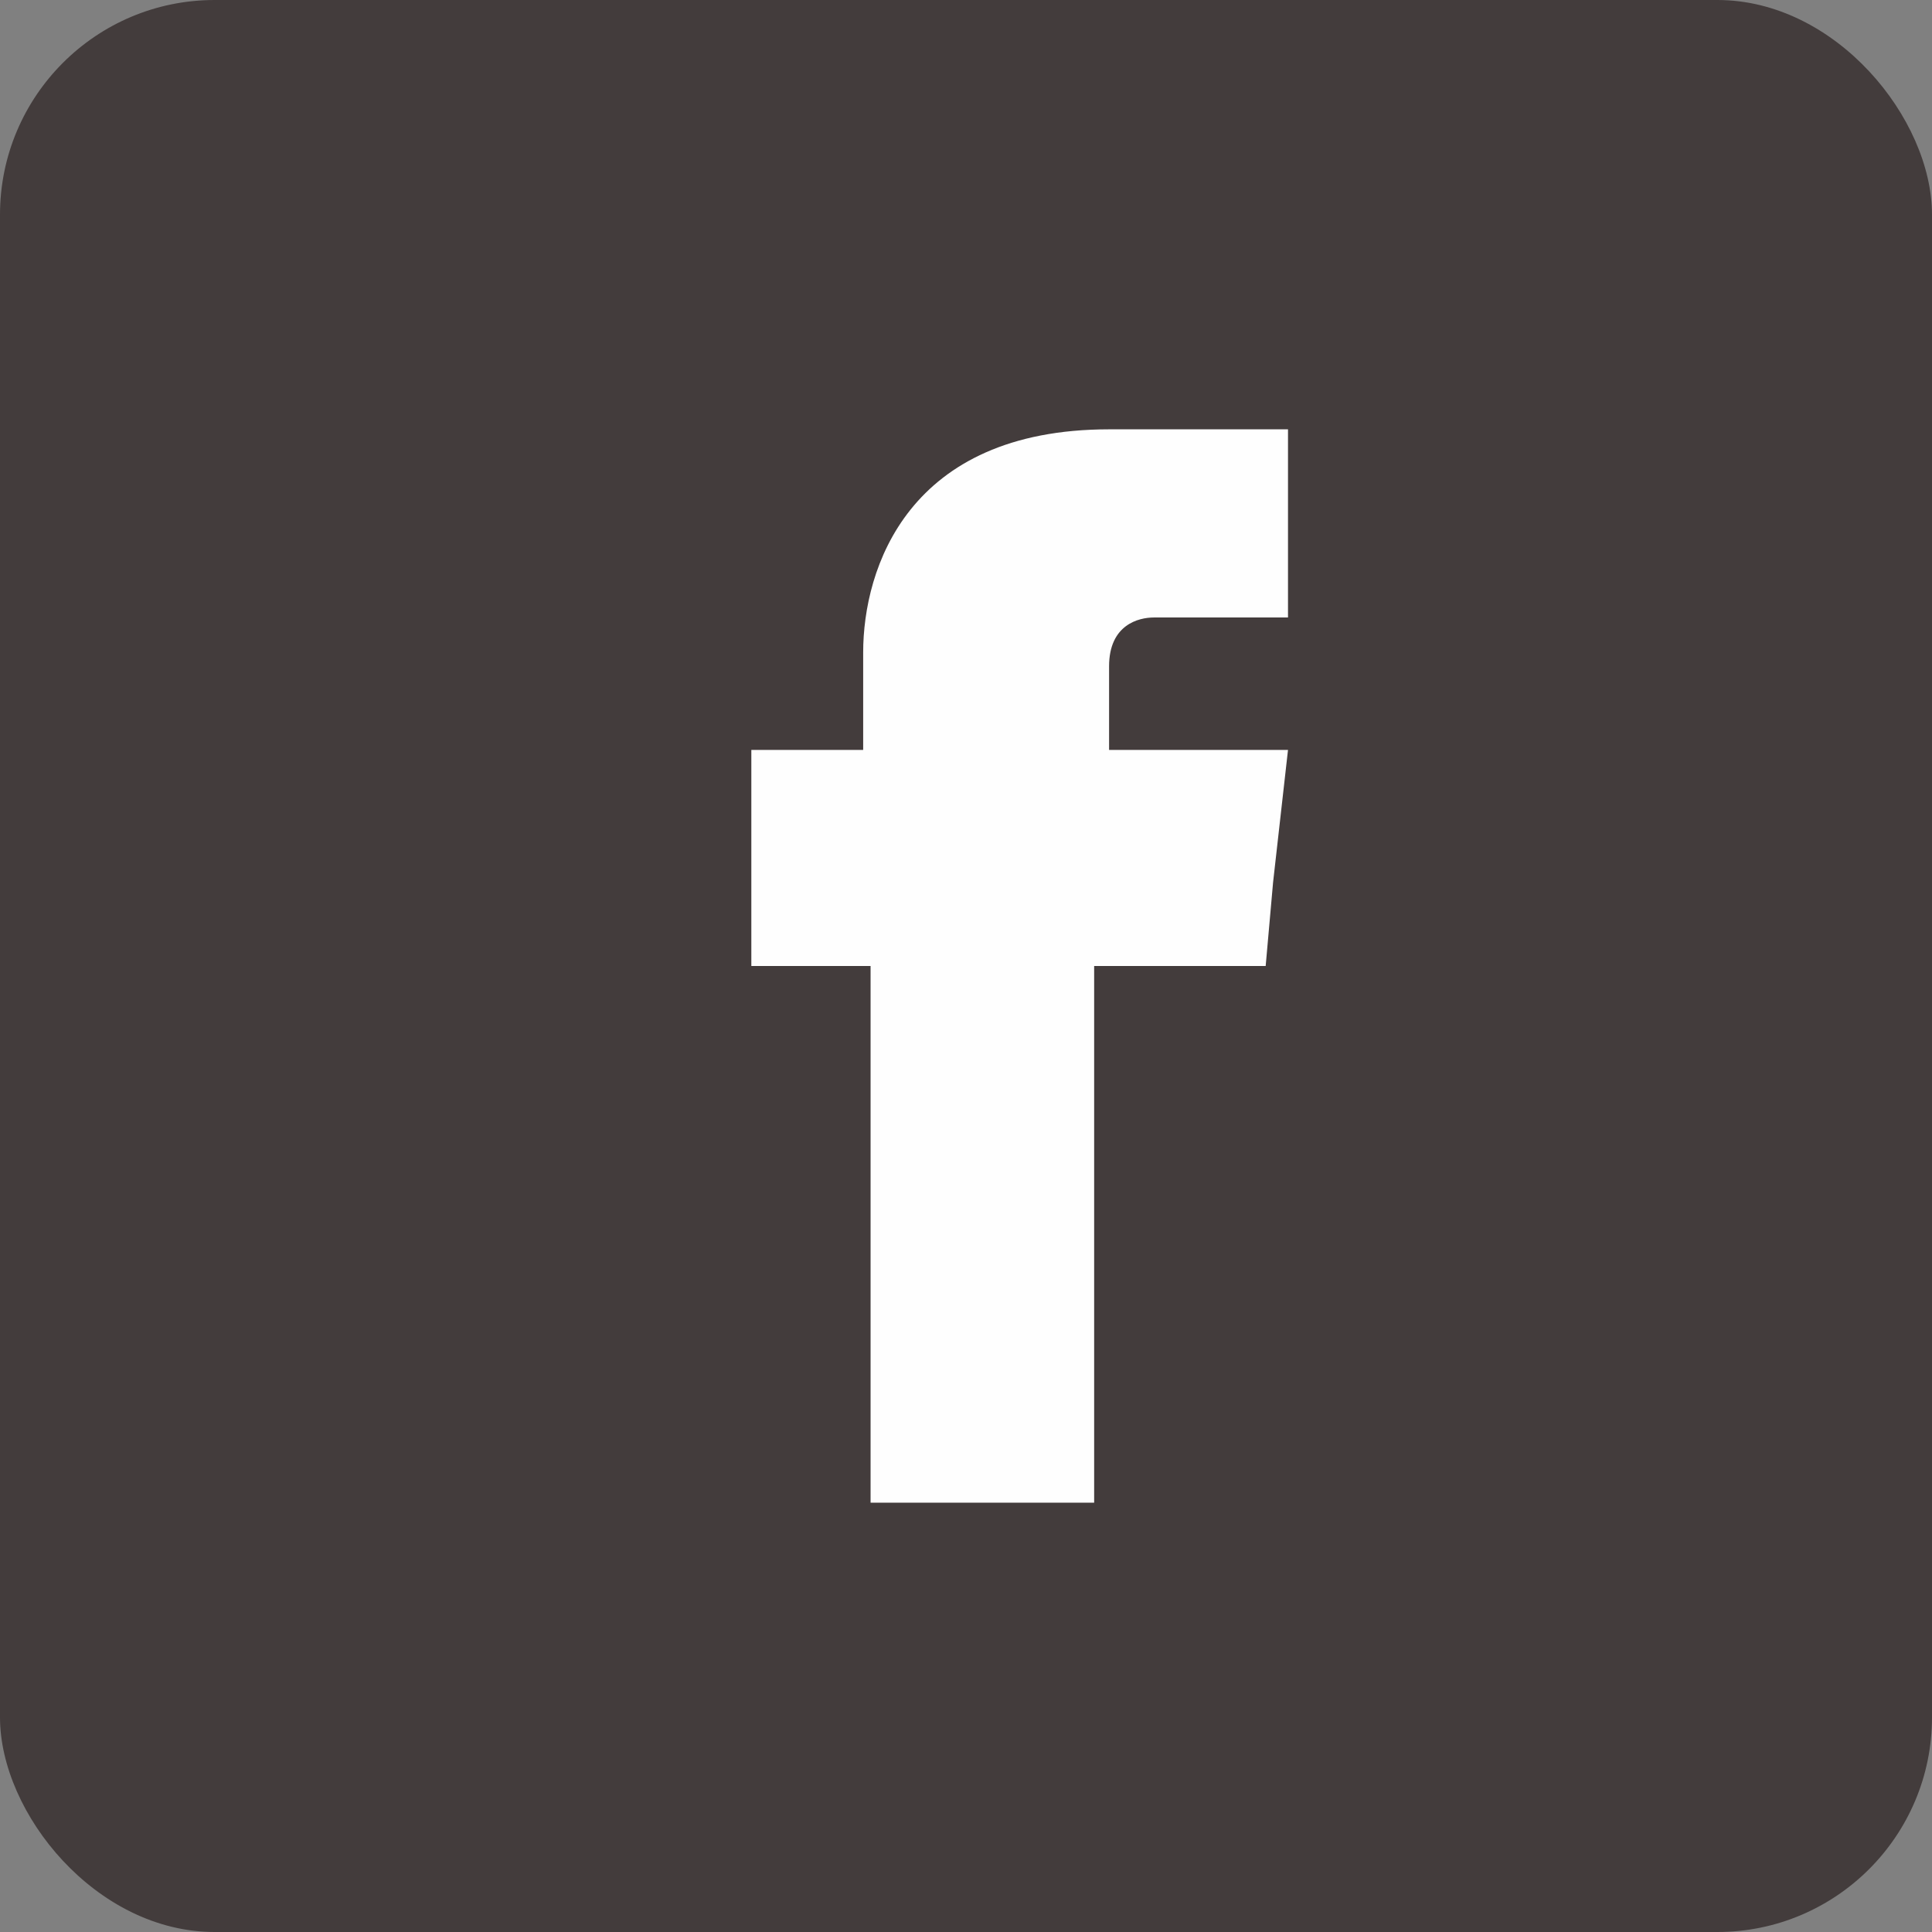 <?xml version="1.0" encoding="UTF-8" standalone="no"?>
<svg width="18px" height="18px" viewBox="0 0 18 18" version="1.1" xmlns="http://www.w3.org/2000/svg" xmlns:xlink="http://www.w3.org/1999/xlink">
    <rect x="0" y="0" width="18" height="18" fill="#808080" stroke="none"/>
    <!-- Generator: Sketch 39.1 (31720) - http://www.bohemiancoding.com/sketch -->
    <title>icons_fb</title>
    <desc>Created with Sketch.</desc>
    <defs></defs>
    <g id="Page-1" stroke="none" stroke-width="1" fill="none" fill-rule="evenodd">
        <g id="icons_fb">
            <rect id="Rectangle" fill="#433C3C" x="0" y="0" width="18" height="18" rx="2"></rect>
            <g id="1487609921_facebook" transform="translate(7, 4)" fill="#FEFEFE">
                <g id="Layer_x0020_1">
                    <path d="M3.333,2.987 L3.333,2.208 C3.333,1.818 3.611,1.753 3.75,1.753 L5,1.753 L5,0 L3.333,0 C1.458,0 1.042,1.299 1.042,2.078 L1.042,2.987 L0,2.987 L0,4.221 L0,5 L1.111,5 L1.111,10 L3.194,10 L3.194,5 L4.792,5 L4.861,4.221 L5,2.987 L3.333,2.987 L3.333,2.987 Z" id="Shape"></path>
                </g>
            </g>
        </g>
    </g>
</svg>